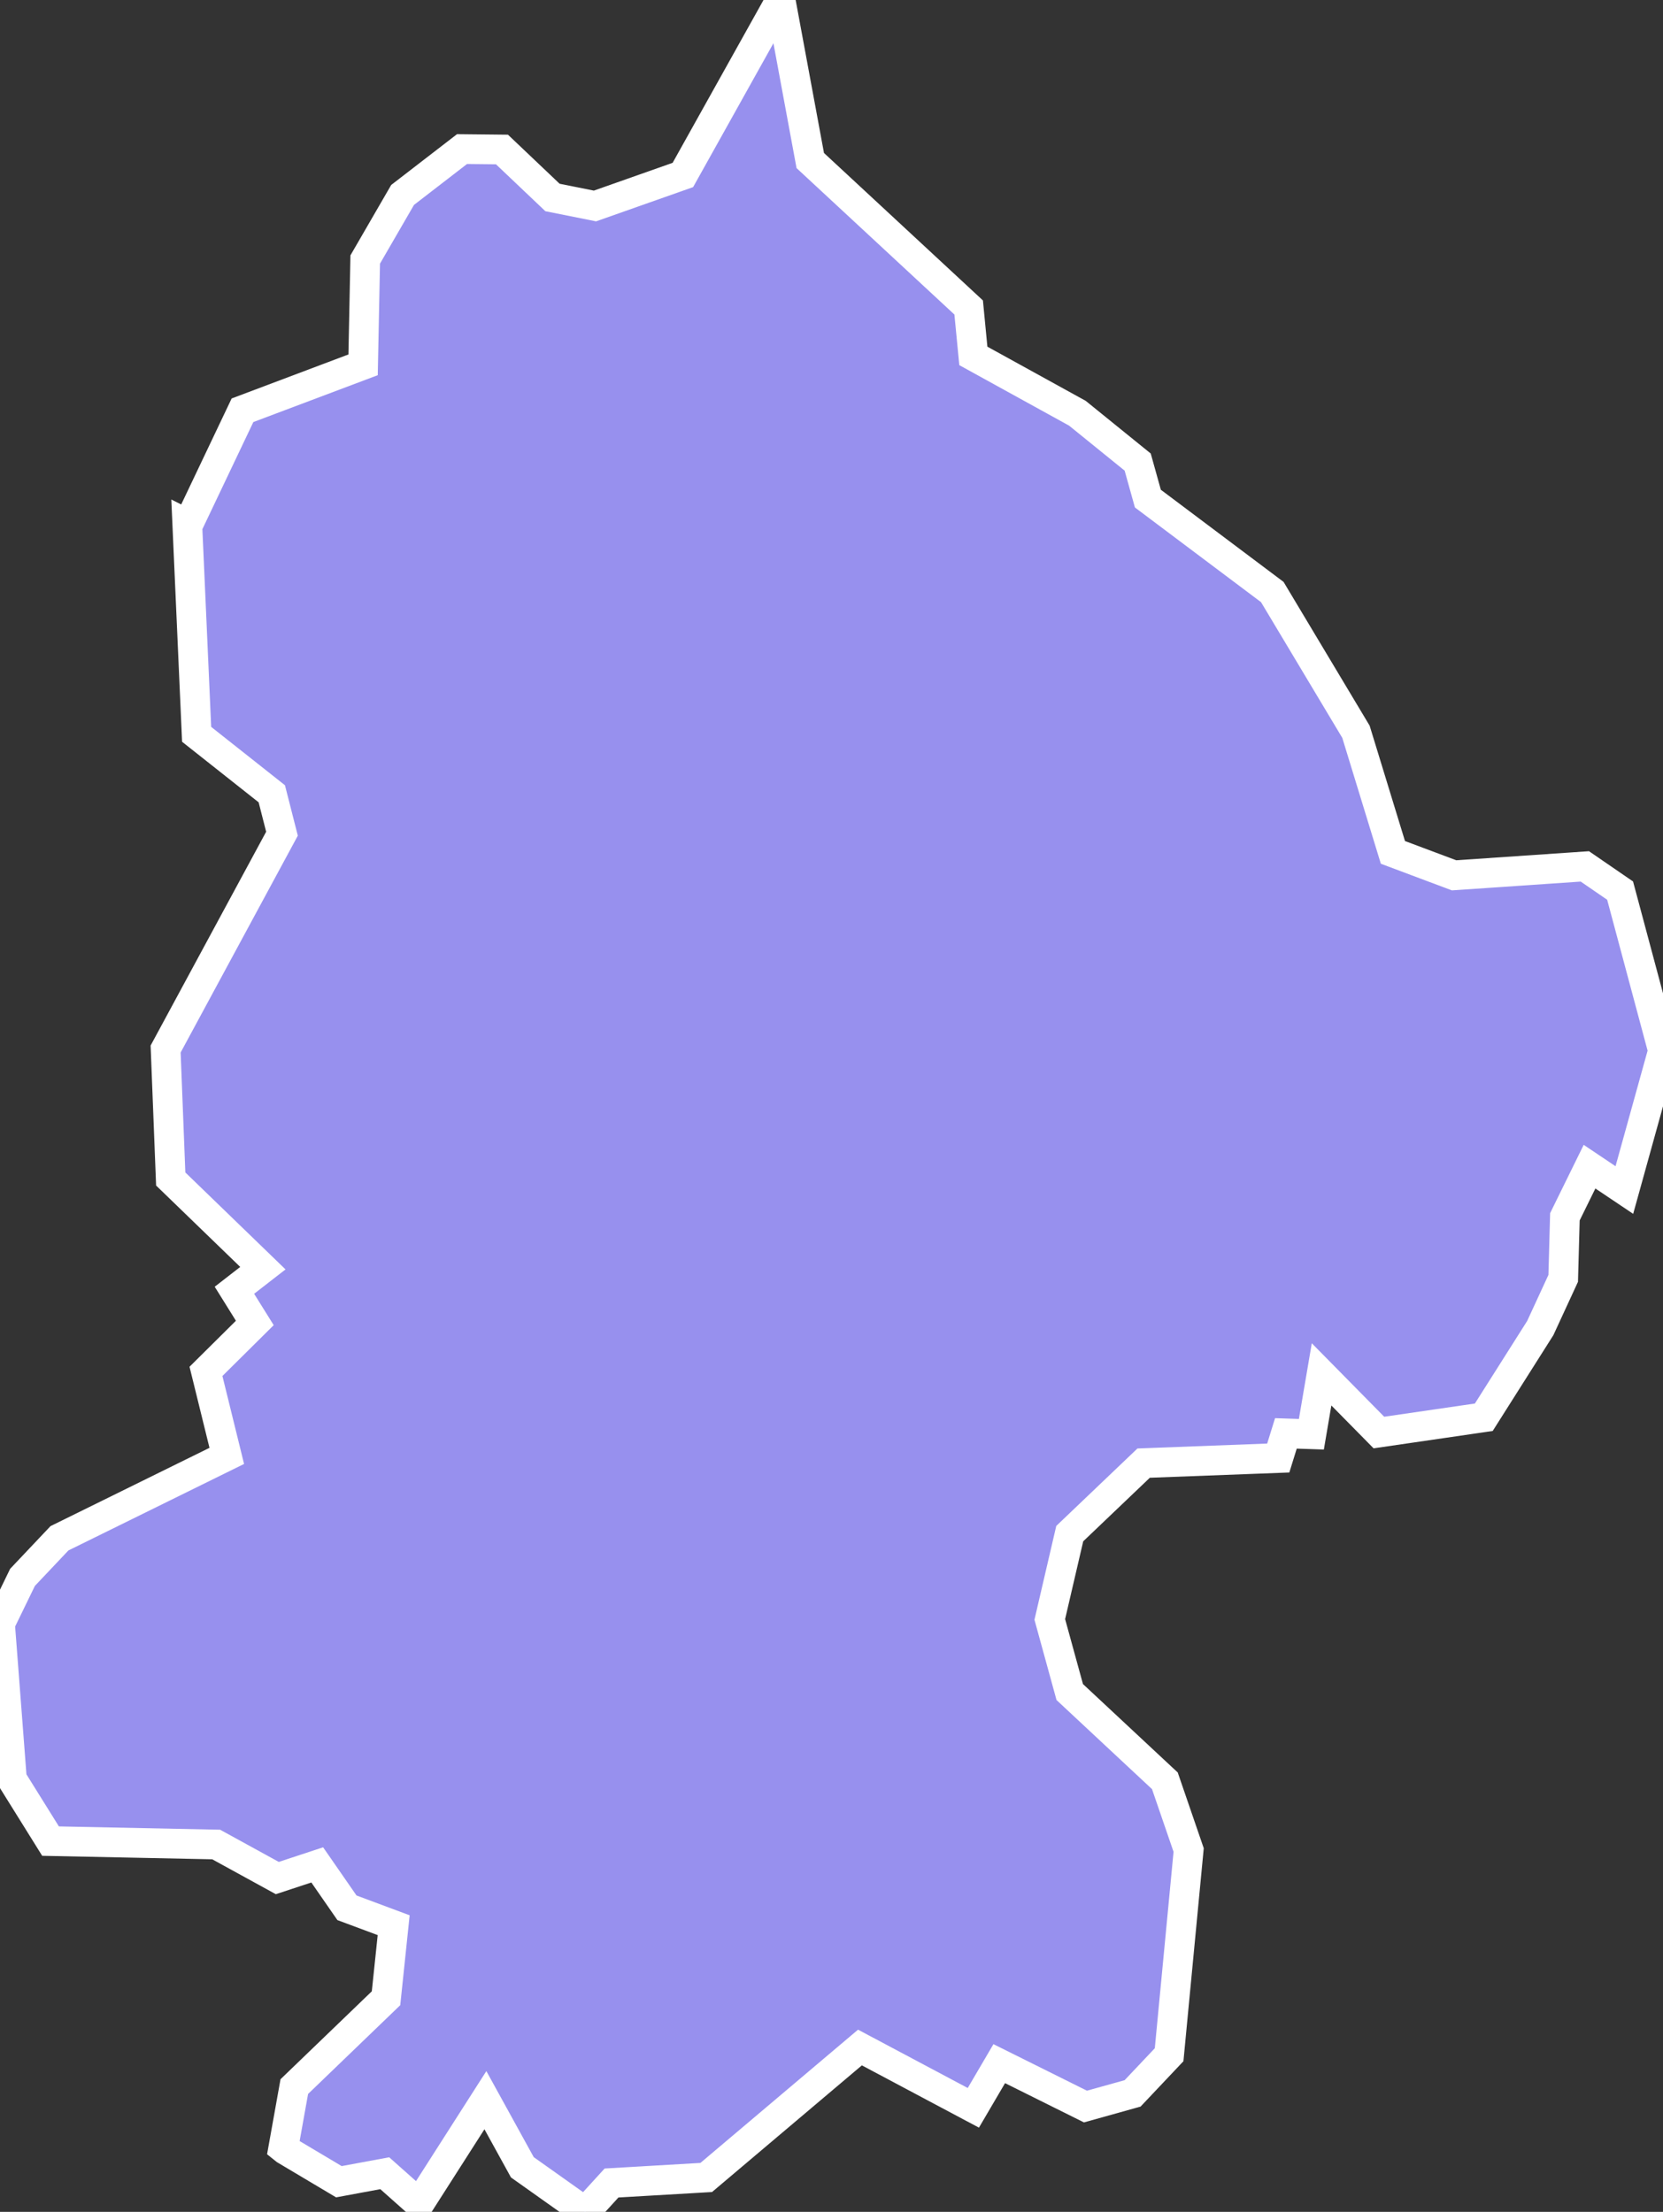 <svg xmlns="http://www.w3.org/2000/svg" viewBox="612.422 977.568 39.16 52.08" width="39.16" height="52.08">
            <rect x="612.422" y="977.568" width="39.16" height="52.08" fill="#333333" stroke="none"/>
            <path 
                d="m 630.802,977.568 0.7,3.78 3.73,3.46 0.11,1.14 2.45,1.35 1.42,1.15 0.24,0.86 2.93,2.2 1.97,3.29 0.87,2.84 1.44,0.54 3.08,-0.21 0.83,0.57 1.01,3.77 -0.91,3.28 -0.82,-0.55 -0.58,1.18 -0.04,1.45 0,0 -0.54,1.17 0,0 -1.33,2.1 -2.47,0.36 -1.35,-1.37 -0.24,1.41 -0.6,-0.02 -0.18,0.58 -3.17,0.12 -1.74,1.66 -0.47,2.02 0.47,1.71 2.24,2.09 0.56,1.63 -0.46,4.82 -0.86,0.91 -1.11,0.31 -2.03,-1.01 -0.61,1.04 -2.67,-1.42 -3.62,3.06 -2.23,0.13 -0.62,0.68 -1.48,-1.05 -0.87,-1.58 -1.56,2.44 -0.81,-0.72 -1.08,0.2 -1.26,-0.75 0,0 -0.05,-0.04 0,0 0.26,-1.45 2.16,-2.08 0.18,-1.72 0,0 0,0 0,0 -1.1,-0.41 -0.7,-1.01 -0.94,0.31 -1.44,-0.79 -3.9,-0.08 -0.91,-1.46 -0.28,-3.66 0.53,-1.09 0.87,-0.92 3.94,-1.94 -0.49,-1.99 1.15,-1.14 -0.48,-0.77 0.67,-0.52 -2.17,-2.1 -0.12,-3.06 2.74,-5.07 -0.24,-0.94 -1.77,-1.4 -0.22,-4.95 0,0 0.02,0.01 0,0 1.28,-2.69 2.84,-1.07 0.05,-2.48 0.88,-1.52 1.4,-1.08 0.94,0.01 1.19,1.13 1,0.2 2.07,-0.73 2.3,-4.12 0,0 z" 
                fill="rgb(151, 144, 238)" 
                stroke="white" 
                stroke-width=".7px"
                title="Bedfordshire" 
                id="GB-BD" 
            />
        </svg>